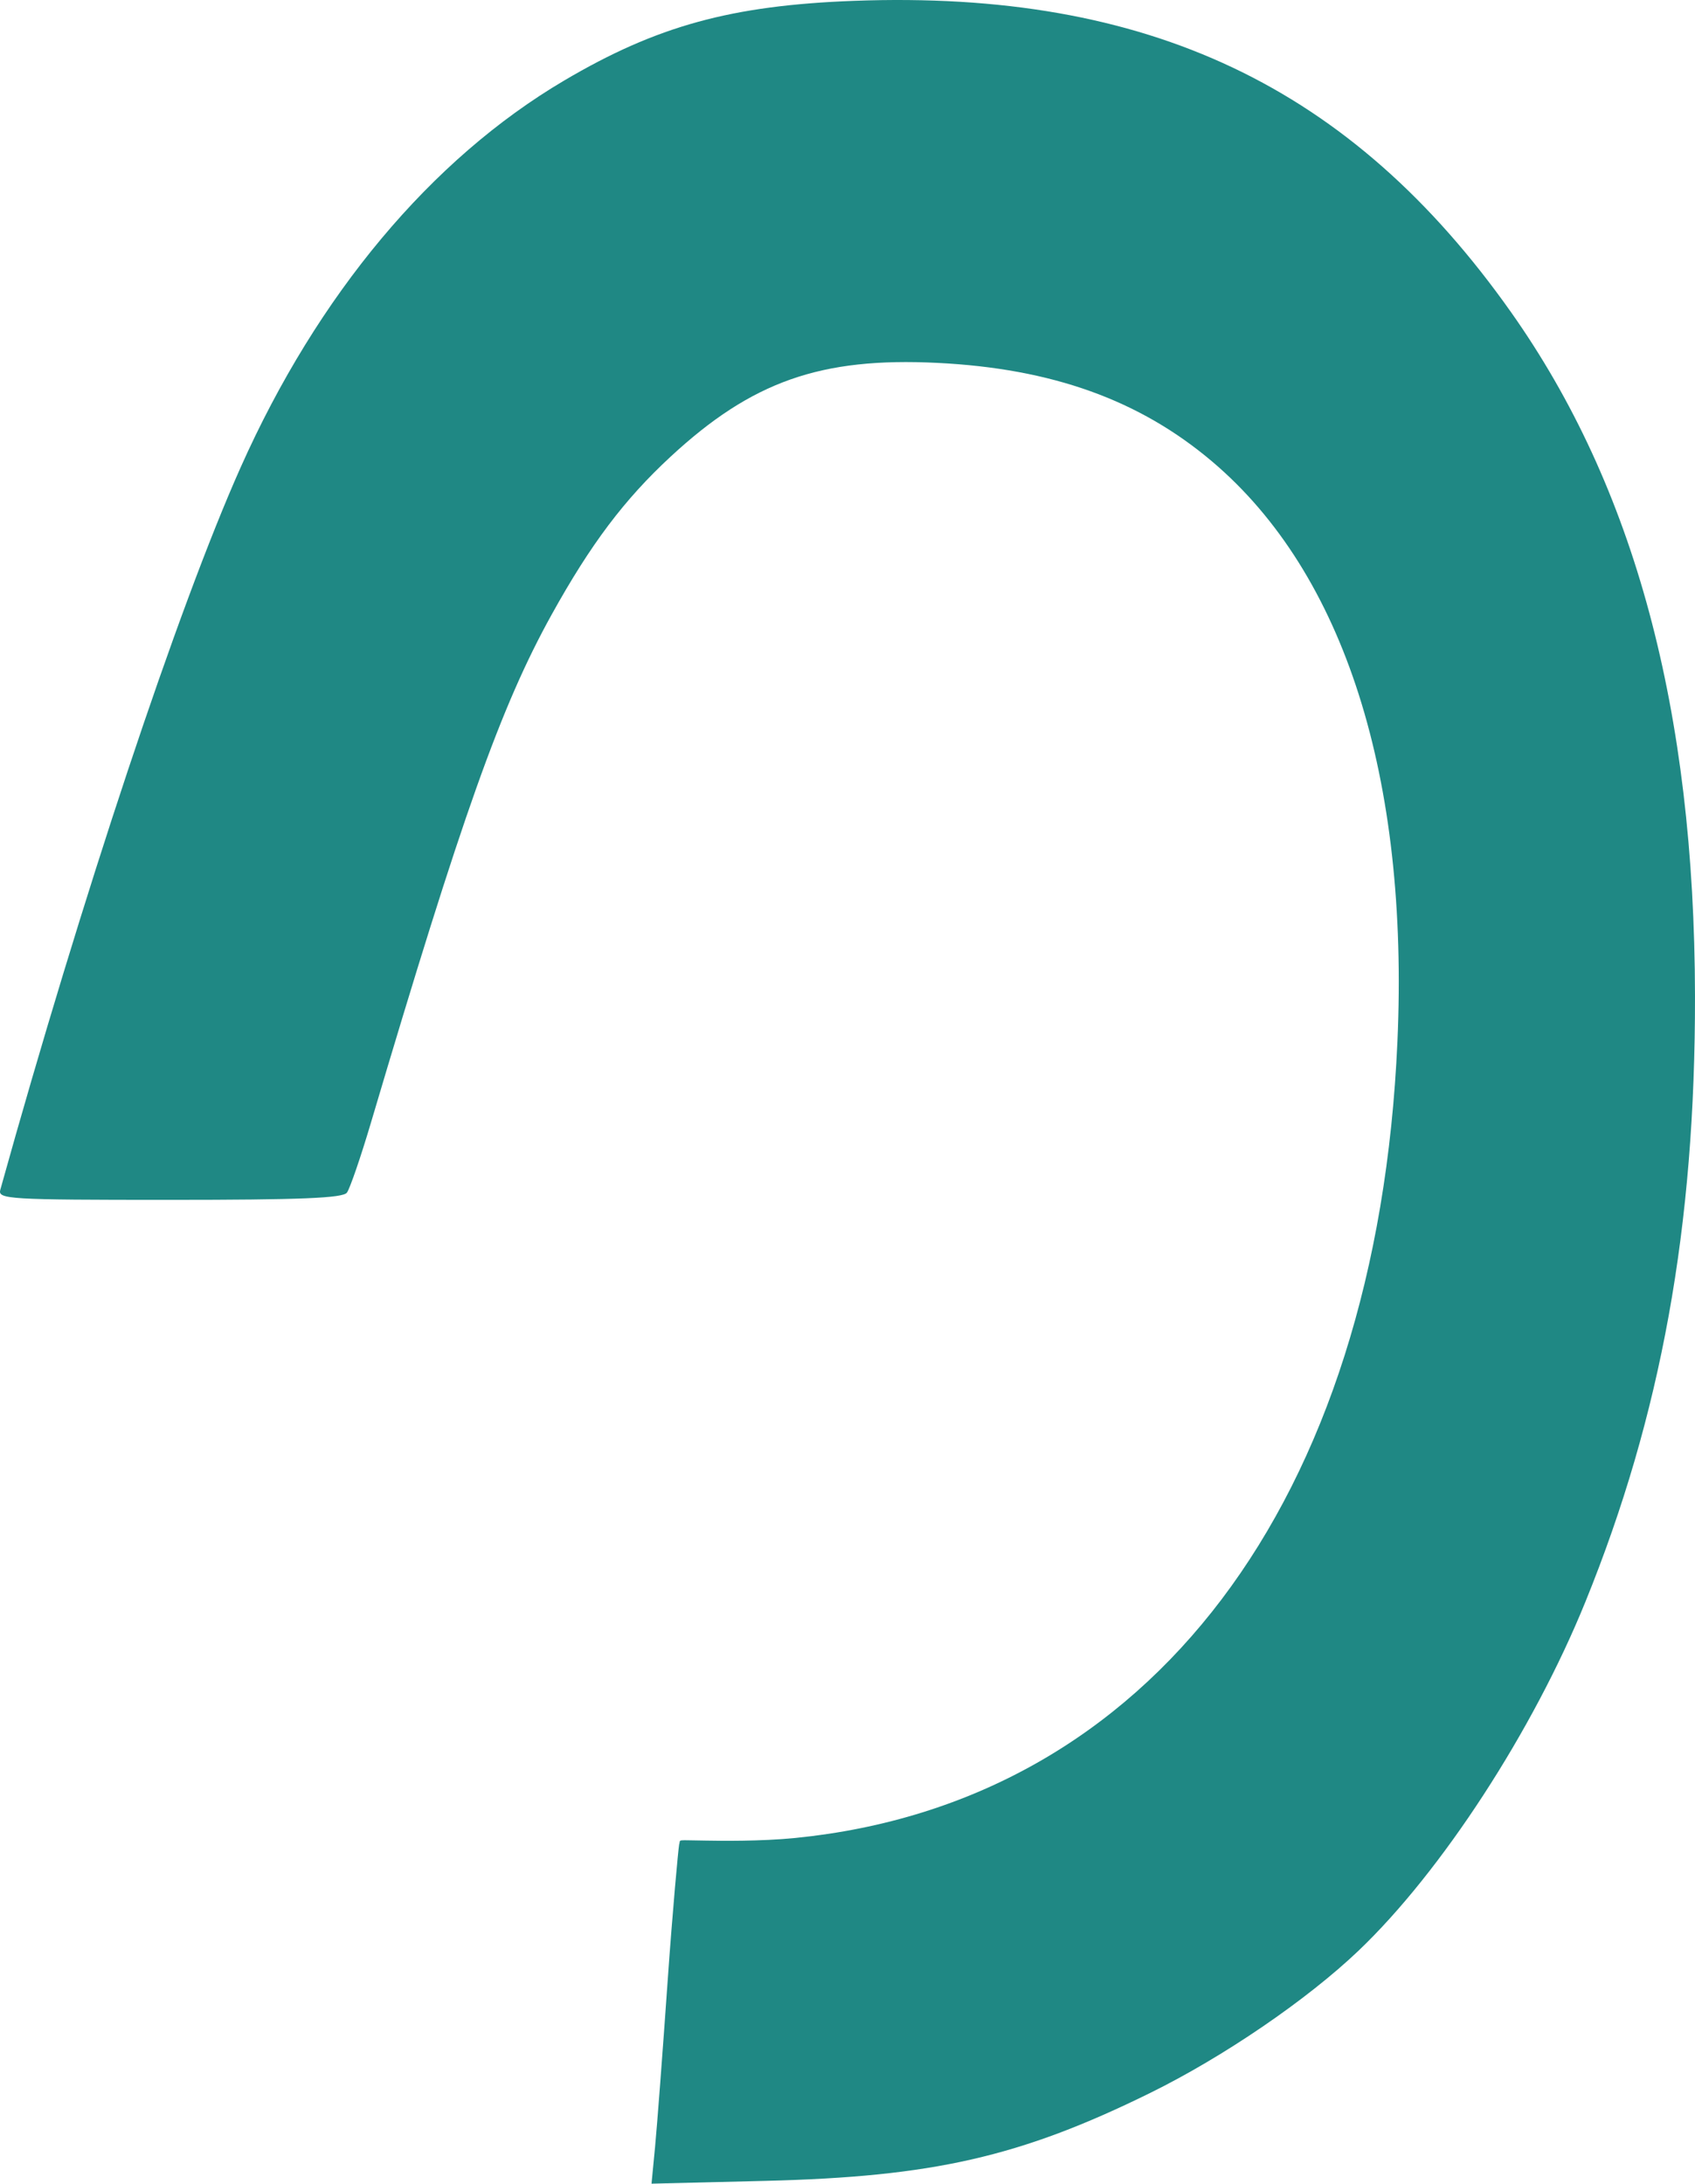 <?xml version="1.0" encoding="UTF-8" standalone="no"?>
<!-- Created with Inkscape (http://www.inkscape.org/) -->

<svg
   xmlns:dc="http://purl.org/dc/elements/1.1/"
   xmlns:cc="http://creativecommons.org/ns#"
   xmlns:rdf="http://www.w3.org/1999/02/22-rdf-syntax-ns#"
   xmlns:svg="http://www.w3.org/2000/svg"
   xmlns="http://www.w3.org/2000/svg"
   xmlns:sodipodi="http://sodipodi.sourceforge.net/DTD/sodipodi-0.dtd"
   xmlns:inkscape="http://www.inkscape.org/namespaces/inkscape"
   version="1.1"
   id="svg10"
   width="295.132"
   height="380.074"
   viewBox="0 0 295.132 380.074"
   sodipodi:docname="logo_d.svg"
   inkscape:version="0.92.4 (5da689c313, 2019-01-14)">
  <defs
     id="defs14" />
  <sodipodi:namedview
     pagecolor="#ffffff"
     bordercolor="#666666"
     borderopacity="1"
     objecttolerance="10"
     gridtolerance="10"
     guidetolerance="10"
     inkscape:pageopacity="0"
     inkscape:pageshadow="2"
     inkscape:window-width="1920"
     inkscape:window-height="1001"
     id="namedview12"
     showgrid="false"
     fit-margin-top="0"
     fit-margin-left="0"
     fit-margin-right="0"
     fit-margin-bottom="0"
     inkscape:zoom="1.1814768"
     inkscape:cx="220.13335"
     inkscape:cy="148.53614"
     inkscape:window-x="-9"
     inkscape:window-y="-9"
     inkscape:window-maximized="1"
     inkscape:current-layer="svg10" />
  <path
     style="fill:#1f8884;fill-opacity:1"
     d="m 114.057,373.705 c 0.338,-3.503 1.324,-16.494 2.191,-28.869 0.867,-12.375 1.863,-23.091 2.007,-23.812 0.32,-0.941 -0.766,-0.712 4.771,-0.661 2.387,0.041 9.355,0.15 15.483,-0.463 61.711,-6.169 101.254,-58.447 104.808,-138.563 2.044,-46.068 -9.256,-81.495 -32.203,-100.962 -12.673,-10.751 -27.92,-16.229 -47.914,-17.215 -20.293,-1.001 -32.272,3.211 -46.437,16.325 -8.069,7.47 -13.906,15.217 -20.701,27.475 -8.85,15.962 -15.594,34.913 -31.452,88.378 -1.794,6.05 -3.688,11.562 -4.209,12.25 -0.72,0.951 -8.106,1.25 -30.891,1.25 -28.038,0 -29.914,-0.111 -29.458,-1.75 C 14.253,156.086 31.016,105.718 41.904,81.336 c 13.422,-30.058 33.15,-53.638 56.313,-67.309 C 114.336,4.513 127.325,0.942 148.706,0.145 c 51.178,-1.907 86.608,14.877 114.394,54.19 21.514,30.439 31.949,69.208 32.031,119 0.066,40.105 -5.894,73.034 -19.095,105.5 -9.127,22.447 -25.04,46.908 -39.467,60.667 -8.988,8.572 -23.578,18.526 -36.369,24.814 -22.555,11.087 -37.719,14.549 -66.879,15.268 l -19.879,0.49 z"
     id="path62"
     inkscape:connector-curvature="0"
     sodipodi:nodetypes="cscccscsccccscscssccccccc" />
</svg>
